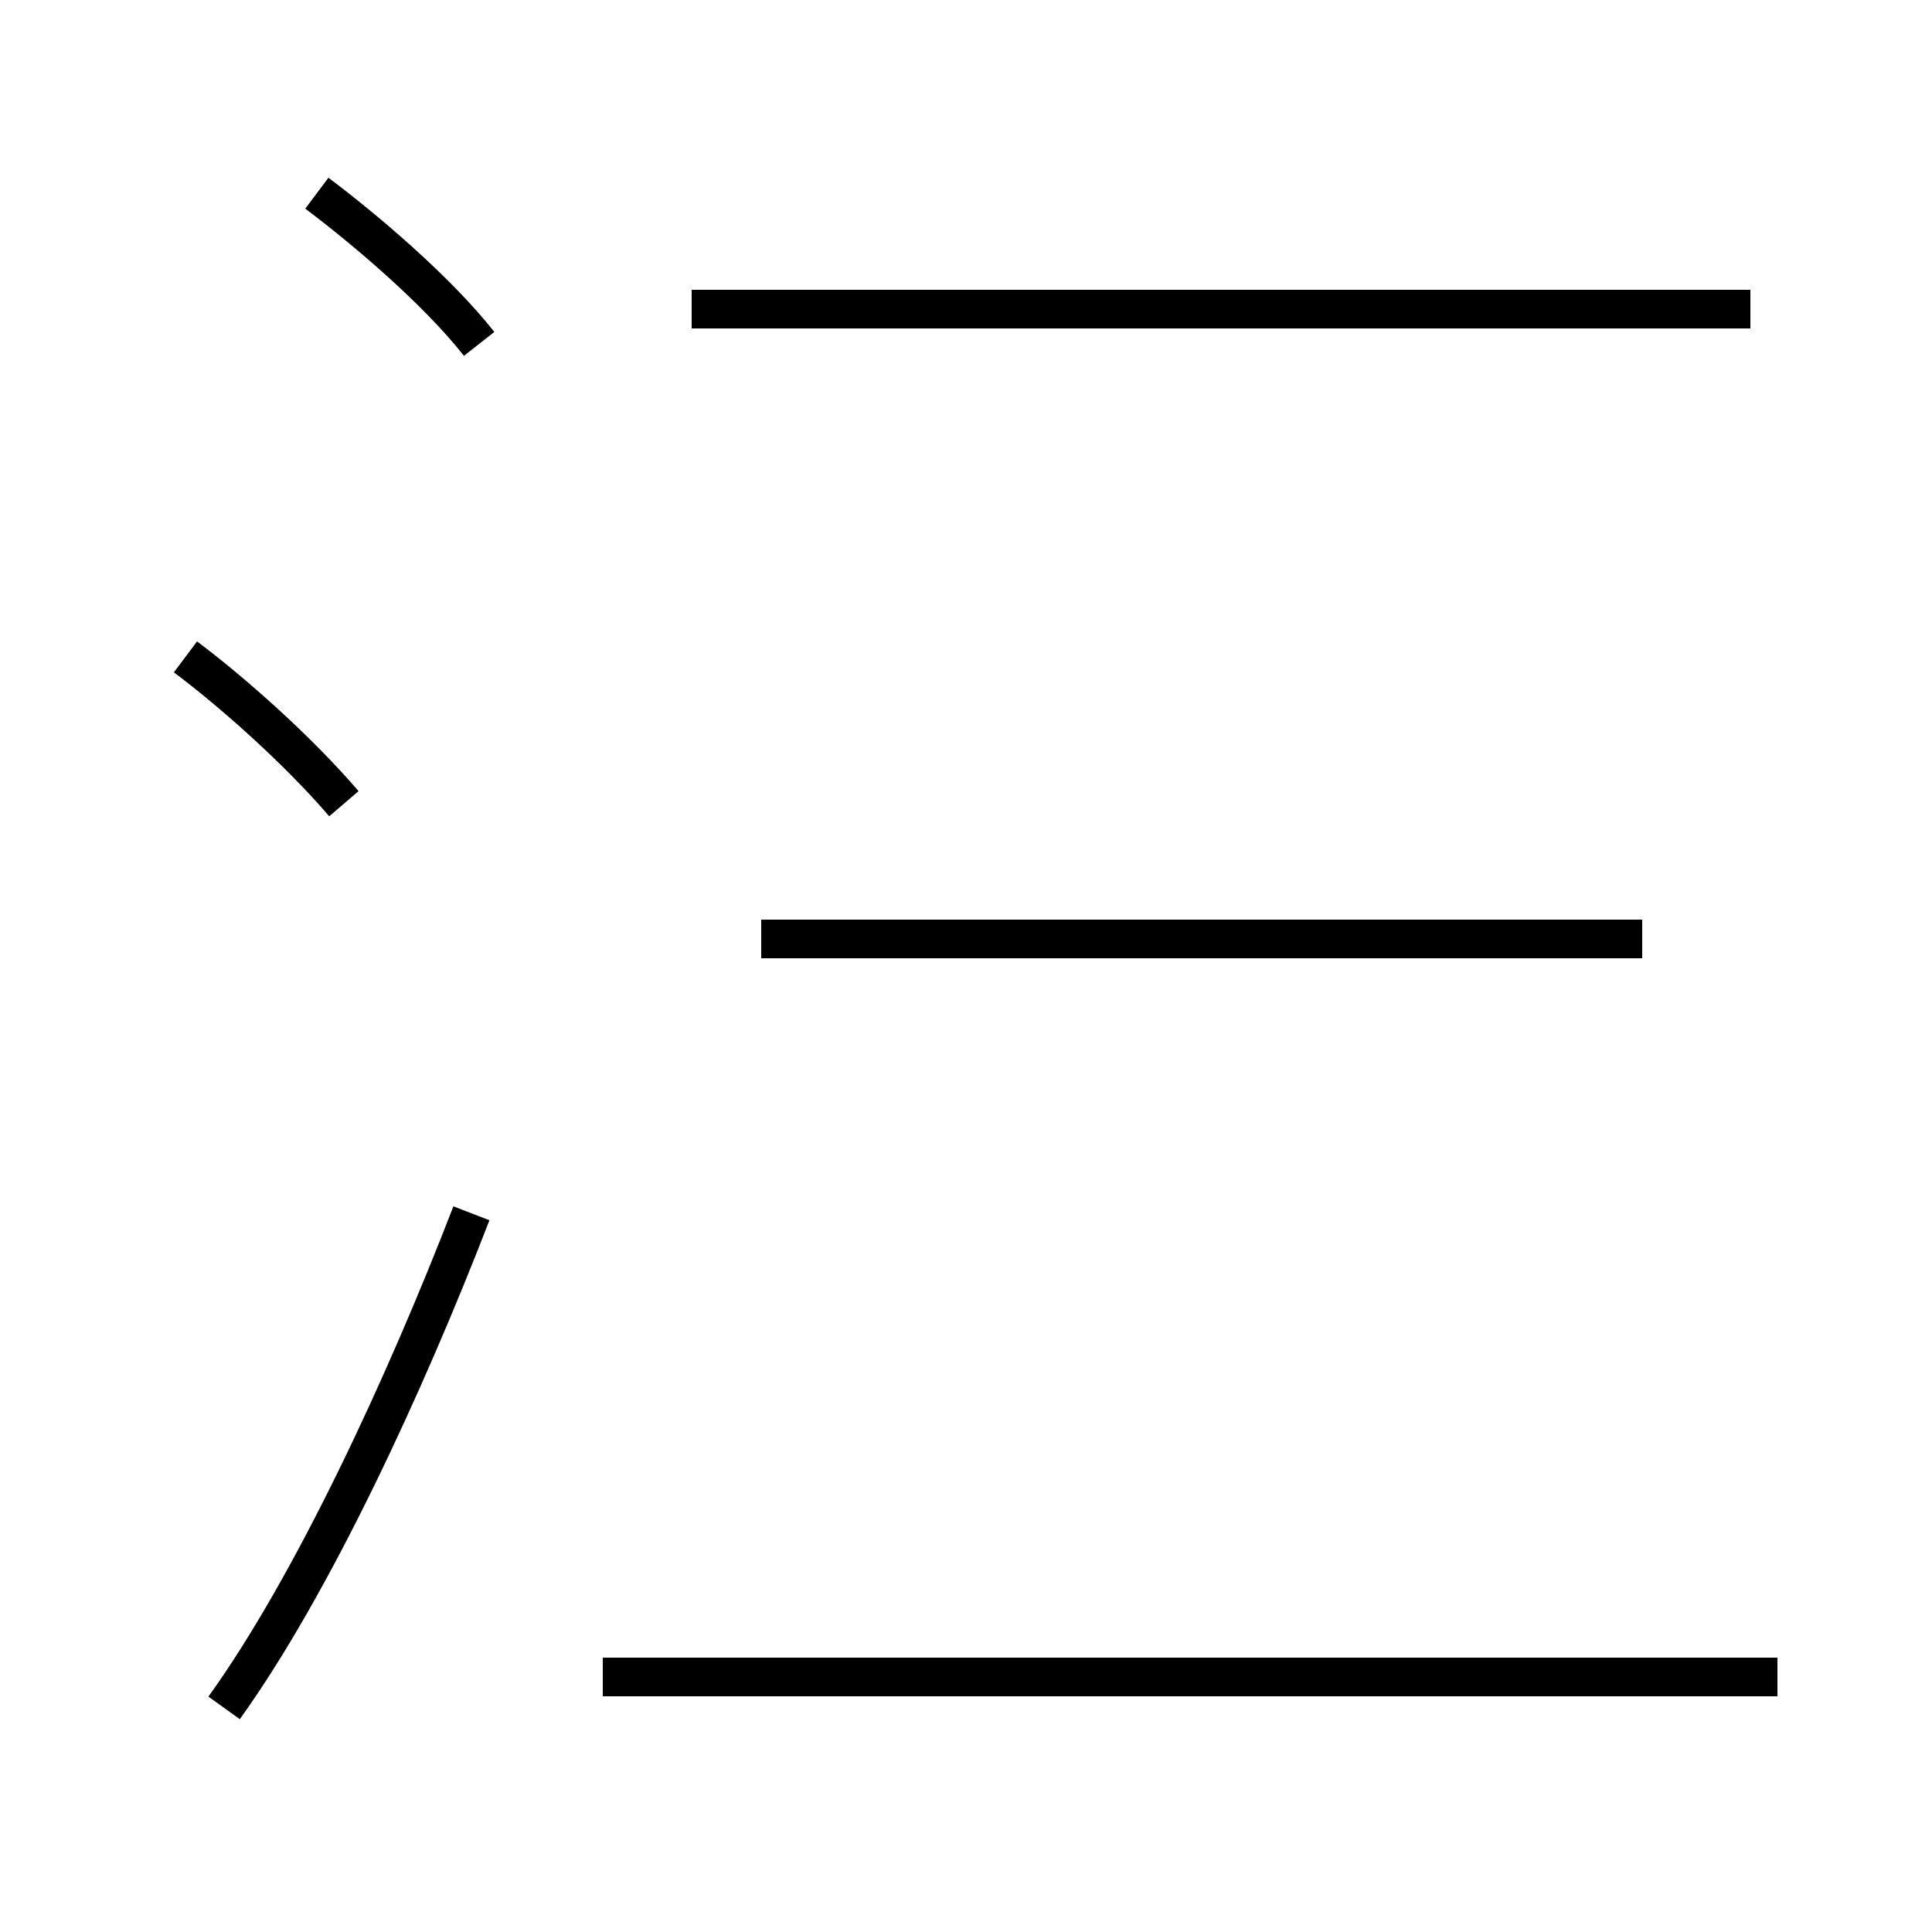 <?xml version='1.0' encoding='utf8'?>
<svg viewBox="0.0 -44.0 50.0 50.0" version="1.1" xmlns="http://www.w3.org/2000/svg">
<rect x="0.0" y="-44.0" width="50.0" height="50.0" fill="#808080" stroke="none"/>
<rect x="-1000" y="-1000" width="2000" height="2000" stroke="white" fill="white"/>
<g style="fill:none; stroke:#000000;  stroke-width:1">
<path d="M 8.9 23.2 C 7.7 24.6 6.0 26.1 4.8 27.0 M 5.8 -0.2 C 8.1 3.0 10.5 8.2 12.2 12.6 M 12.4 35.1 C 11.3 36.5 9.4 38.1 8.2 39.0 M 42.5 19.7 L 19.7 19.7 M 46.0 0.6 L 15.6 0.6 M 45.3 36.0 L 17.9 36.0 " transform="scale(1, -1)" />
</g>
</svg>